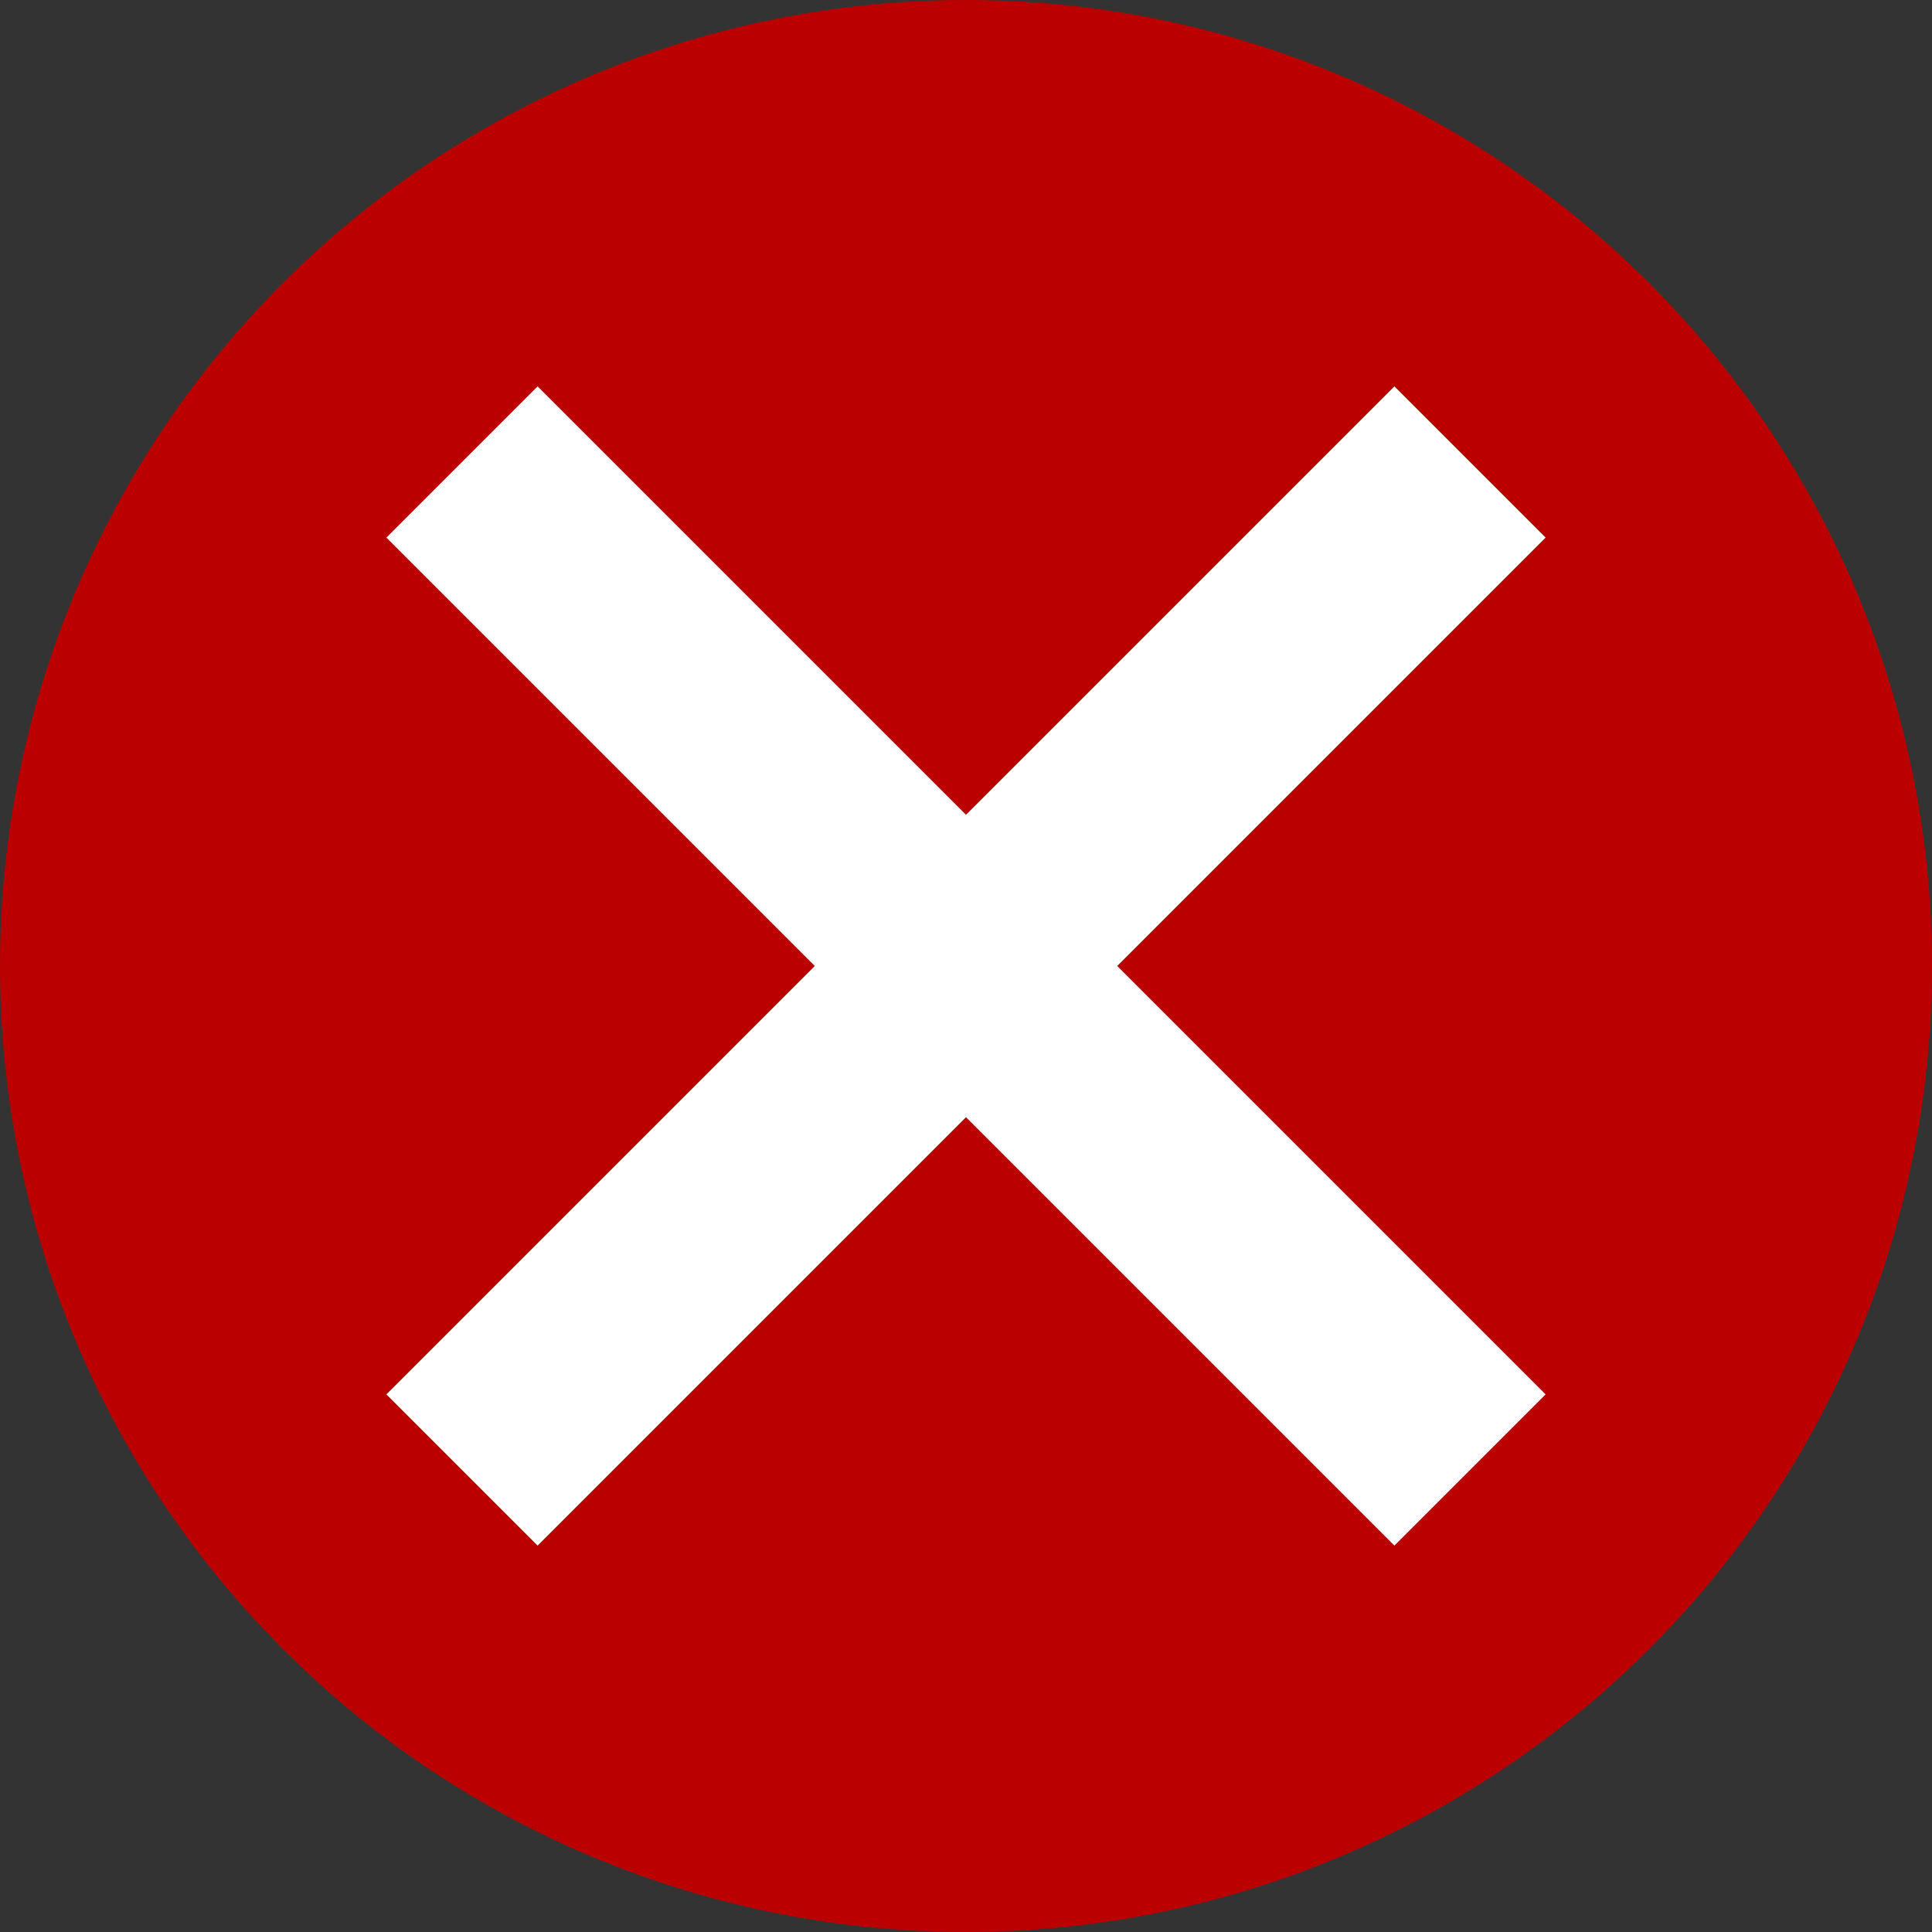 <?xml version="1.0" encoding="UTF-8"?>
<svg width="30px" height="30px" viewBox="0 0 30 30" version="1.1" xmlns="http://www.w3.org/2000/svg" xmlns:xlink="http://www.w3.org/1999/xlink">
    <rect x="0" y="0" width="30" height="30" fill="#333333" stroke="none"/>
    <!-- Generator: Sketch 52 (66869) - http://www.bohemiancoding.com/sketch -->
    <title>close</title>
    <desc>Created with Sketch.</desc>
    <g id="close" stroke="none" stroke-width="1" fill="none" fill-rule="evenodd">
        <circle id="Oval-2" fill="#BA0000" cx="15" cy="15" r="15"></circle>
        <polygon id="路径" fill="#FFFFFF" points="15 12.652 21.652 6 24 8.348 17.348 15 24 21.652 21.652 24 15 17.348 8.348 24 6 21.652 12.652 15 6 8.348 8.348 6"></polygon>
    </g>
</svg>